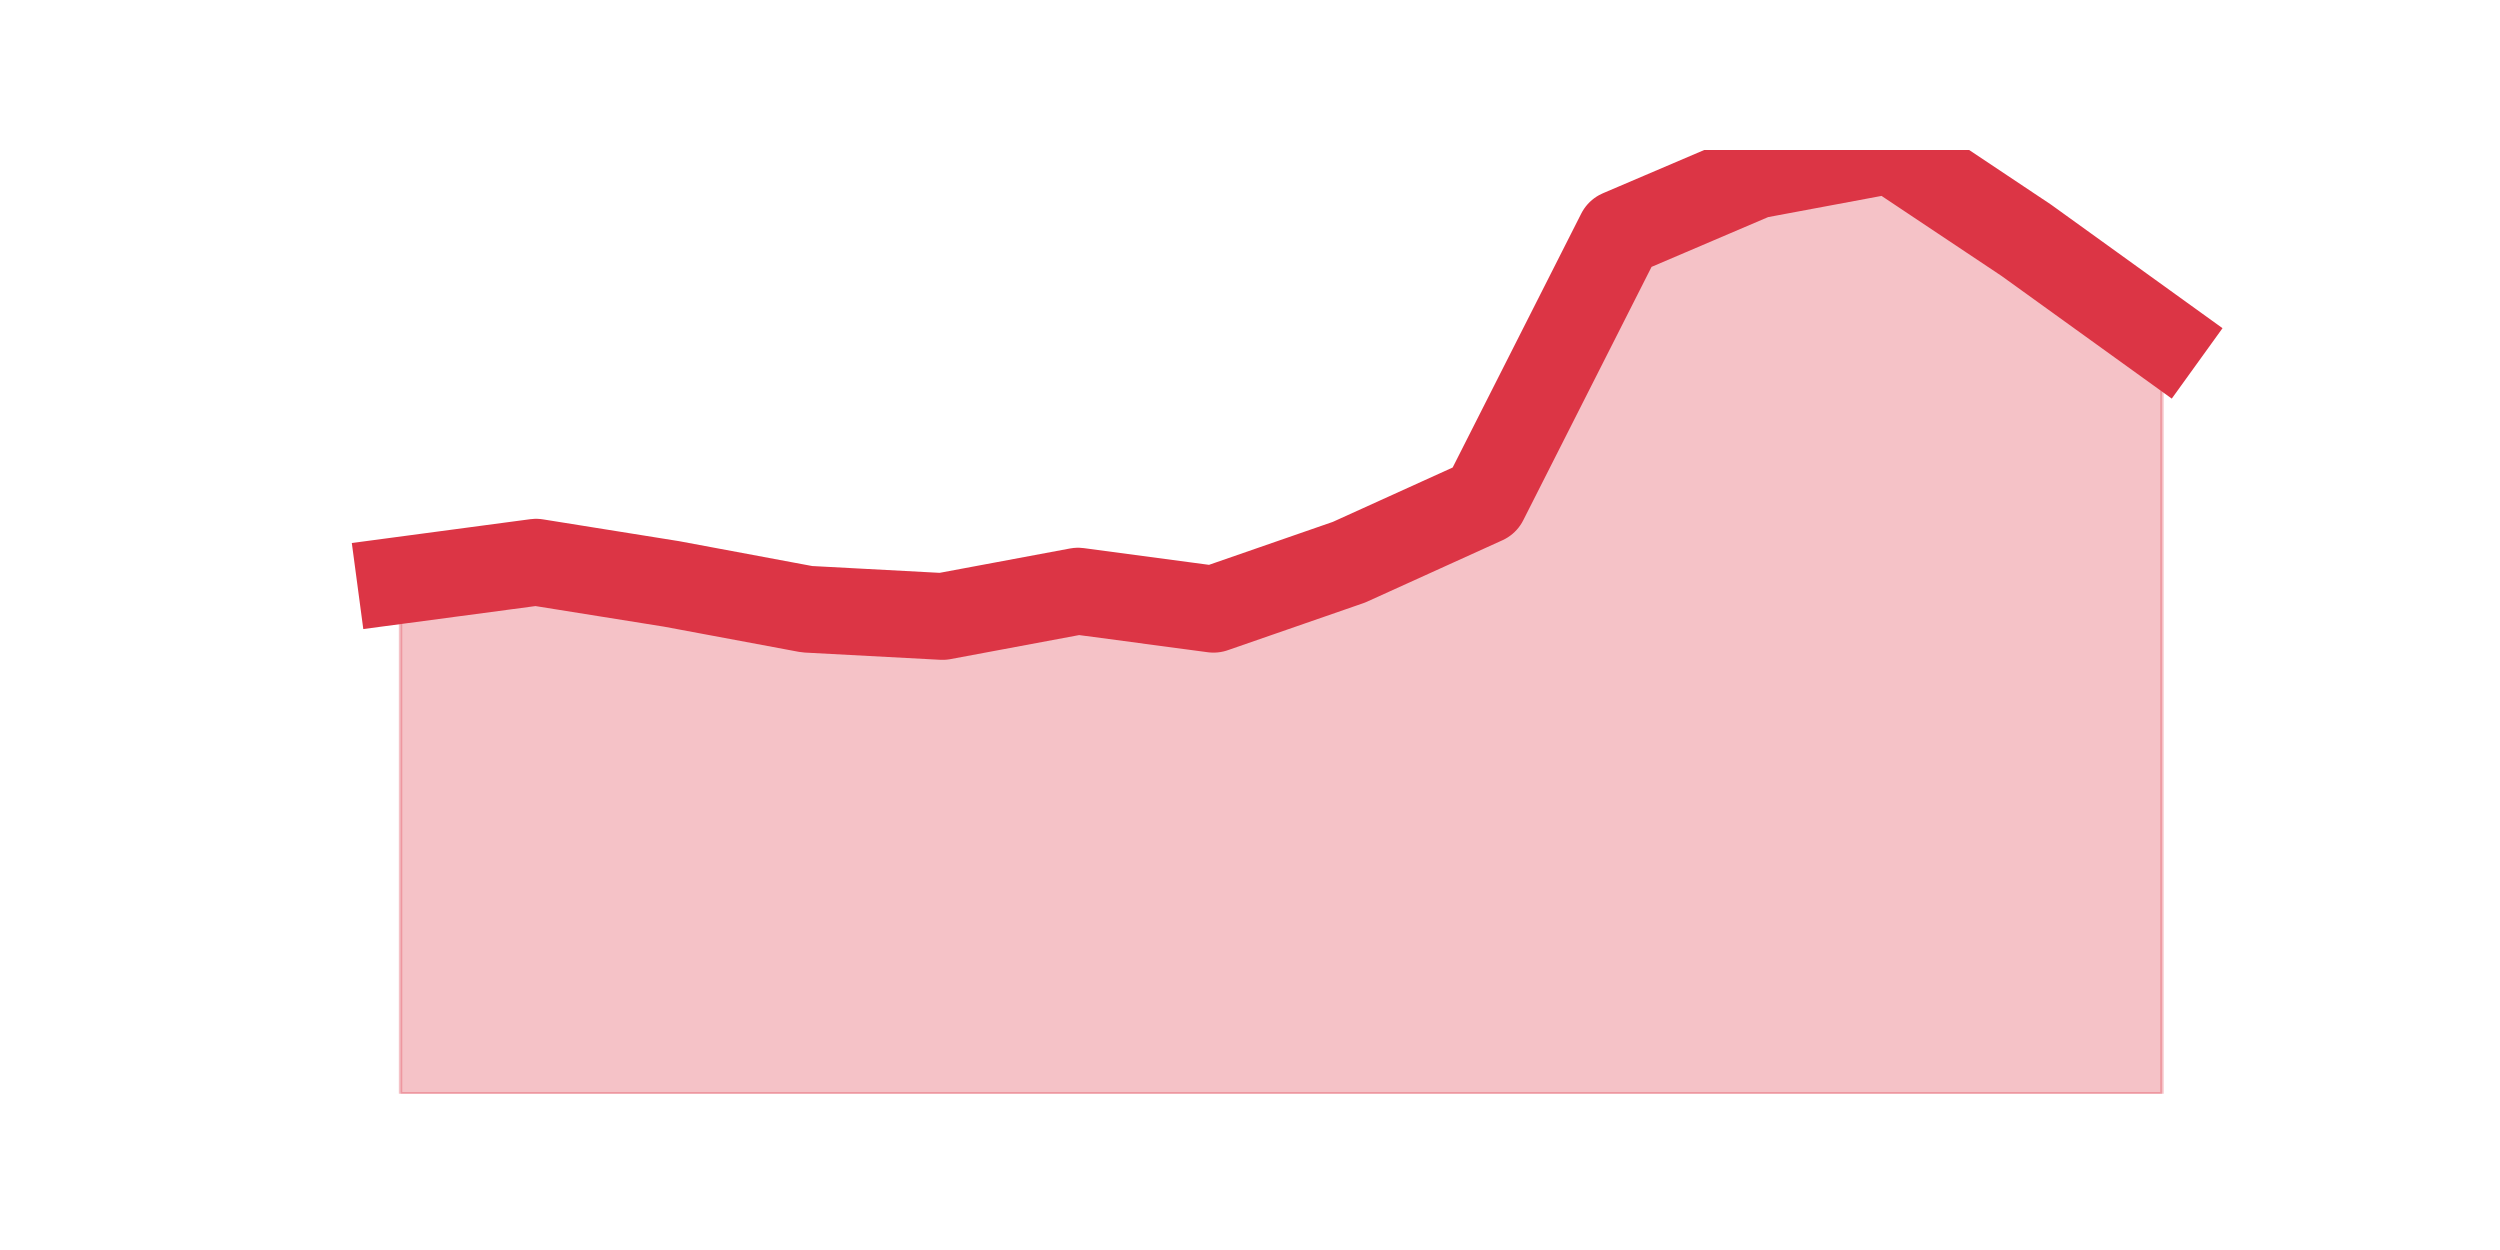<?xml version="1.0" encoding="utf-8" standalone="no"?>
<!DOCTYPE svg PUBLIC "-//W3C//DTD SVG 1.1//EN"
  "http://www.w3.org/Graphics/SVG/1.1/DTD/svg11.dtd">
<!-- Created with matplotlib (https://matplotlib.org/) -->
<svg height="360pt" version="1.1" viewBox="0 0 720 360" width="720pt" xmlns="http://www.w3.org/2000/svg" xmlns:xlink="http://www.w3.org/1999/xlink">
 <defs>
  <style type="text/css">*{stroke-linecap:butt;stroke-linejoin:round;}</style>
 </defs>
 <g id="figure_1">
  <g id="patch_1">
   <path d="M 0 360 
L 720 360 
L 720 0 
L 0 0 
z
" style="fill:none;"/>
  </g>
  <g id="axes_1">
   <g id="matplotlib.axis_1"/>
   <g id="matplotlib.axis_2"/>
   <g id="PolyCollection_1">
    <defs>
     <path d="M 115.364 -192.876 
L 115.364 -45 
L 154.385 -45 
L 193.406 -45 
L 232.427 -45 
L 271.448 -45 
L 310.469 -45 
L 349.49 -45 
L 388.51 -45 
L 427.531 -45 
L 466.552 -45 
L 505.573 -45 
L 544.594 -45 
L 583.615 -45 
L 622.636 -45 
L 622.636 -262.648 
L 622.636 -262.648 
L 583.615 -290.766 
L 544.594 -316.8 
L 505.573 -309.51 
L 466.552 -292.848 
L 427.531 -215.786 
L 388.51 -198.083 
L 349.49 -184.545 
L 310.469 -189.752 
L 271.448 -182.462 
L 232.427 -184.545 
L 193.406 -191.834 
L 154.385 -198.083 
L 115.364 -192.876 
z
" id="m388472cb08" style="stroke:#dc3545;stroke-opacity:0.3;"/>
    </defs>
    <g clip-path="url(#p7ad8ed1bb2)">
     <use style="fill:#dc3545;fill-opacity:0.3;stroke:#dc3545;stroke-opacity:0.3;" x="0" xlink:href="#m388472cb08" y="360"/>
    </g>
   </g>
   <g id="line2d_1">
    <path clip-path="url(#p7ad8ed1bb2)" d="M 115.364 167.124 
L 154.385 161.917 
L 193.406 168.166 
L 232.427 175.455 
L 271.448 177.538 
L 310.469 170.248 
L 349.49 175.455 
L 388.51 161.917 
L 427.531 144.214 
L 466.552 67.152 
L 505.573 50.49 
L 544.594 43.2 
L 583.615 69.234 
L 622.636 97.352 
" style="fill:none;stroke:#dc3545;stroke-linecap:square;stroke-width:25;"/>
   </g>
  </g>
 </g>
 <defs>
  <clipPath id="p7ad8ed1bb2">
   <rect height="271.8" width="558" x="90" y="43.2"/>
  </clipPath>
 </defs>
</svg>
